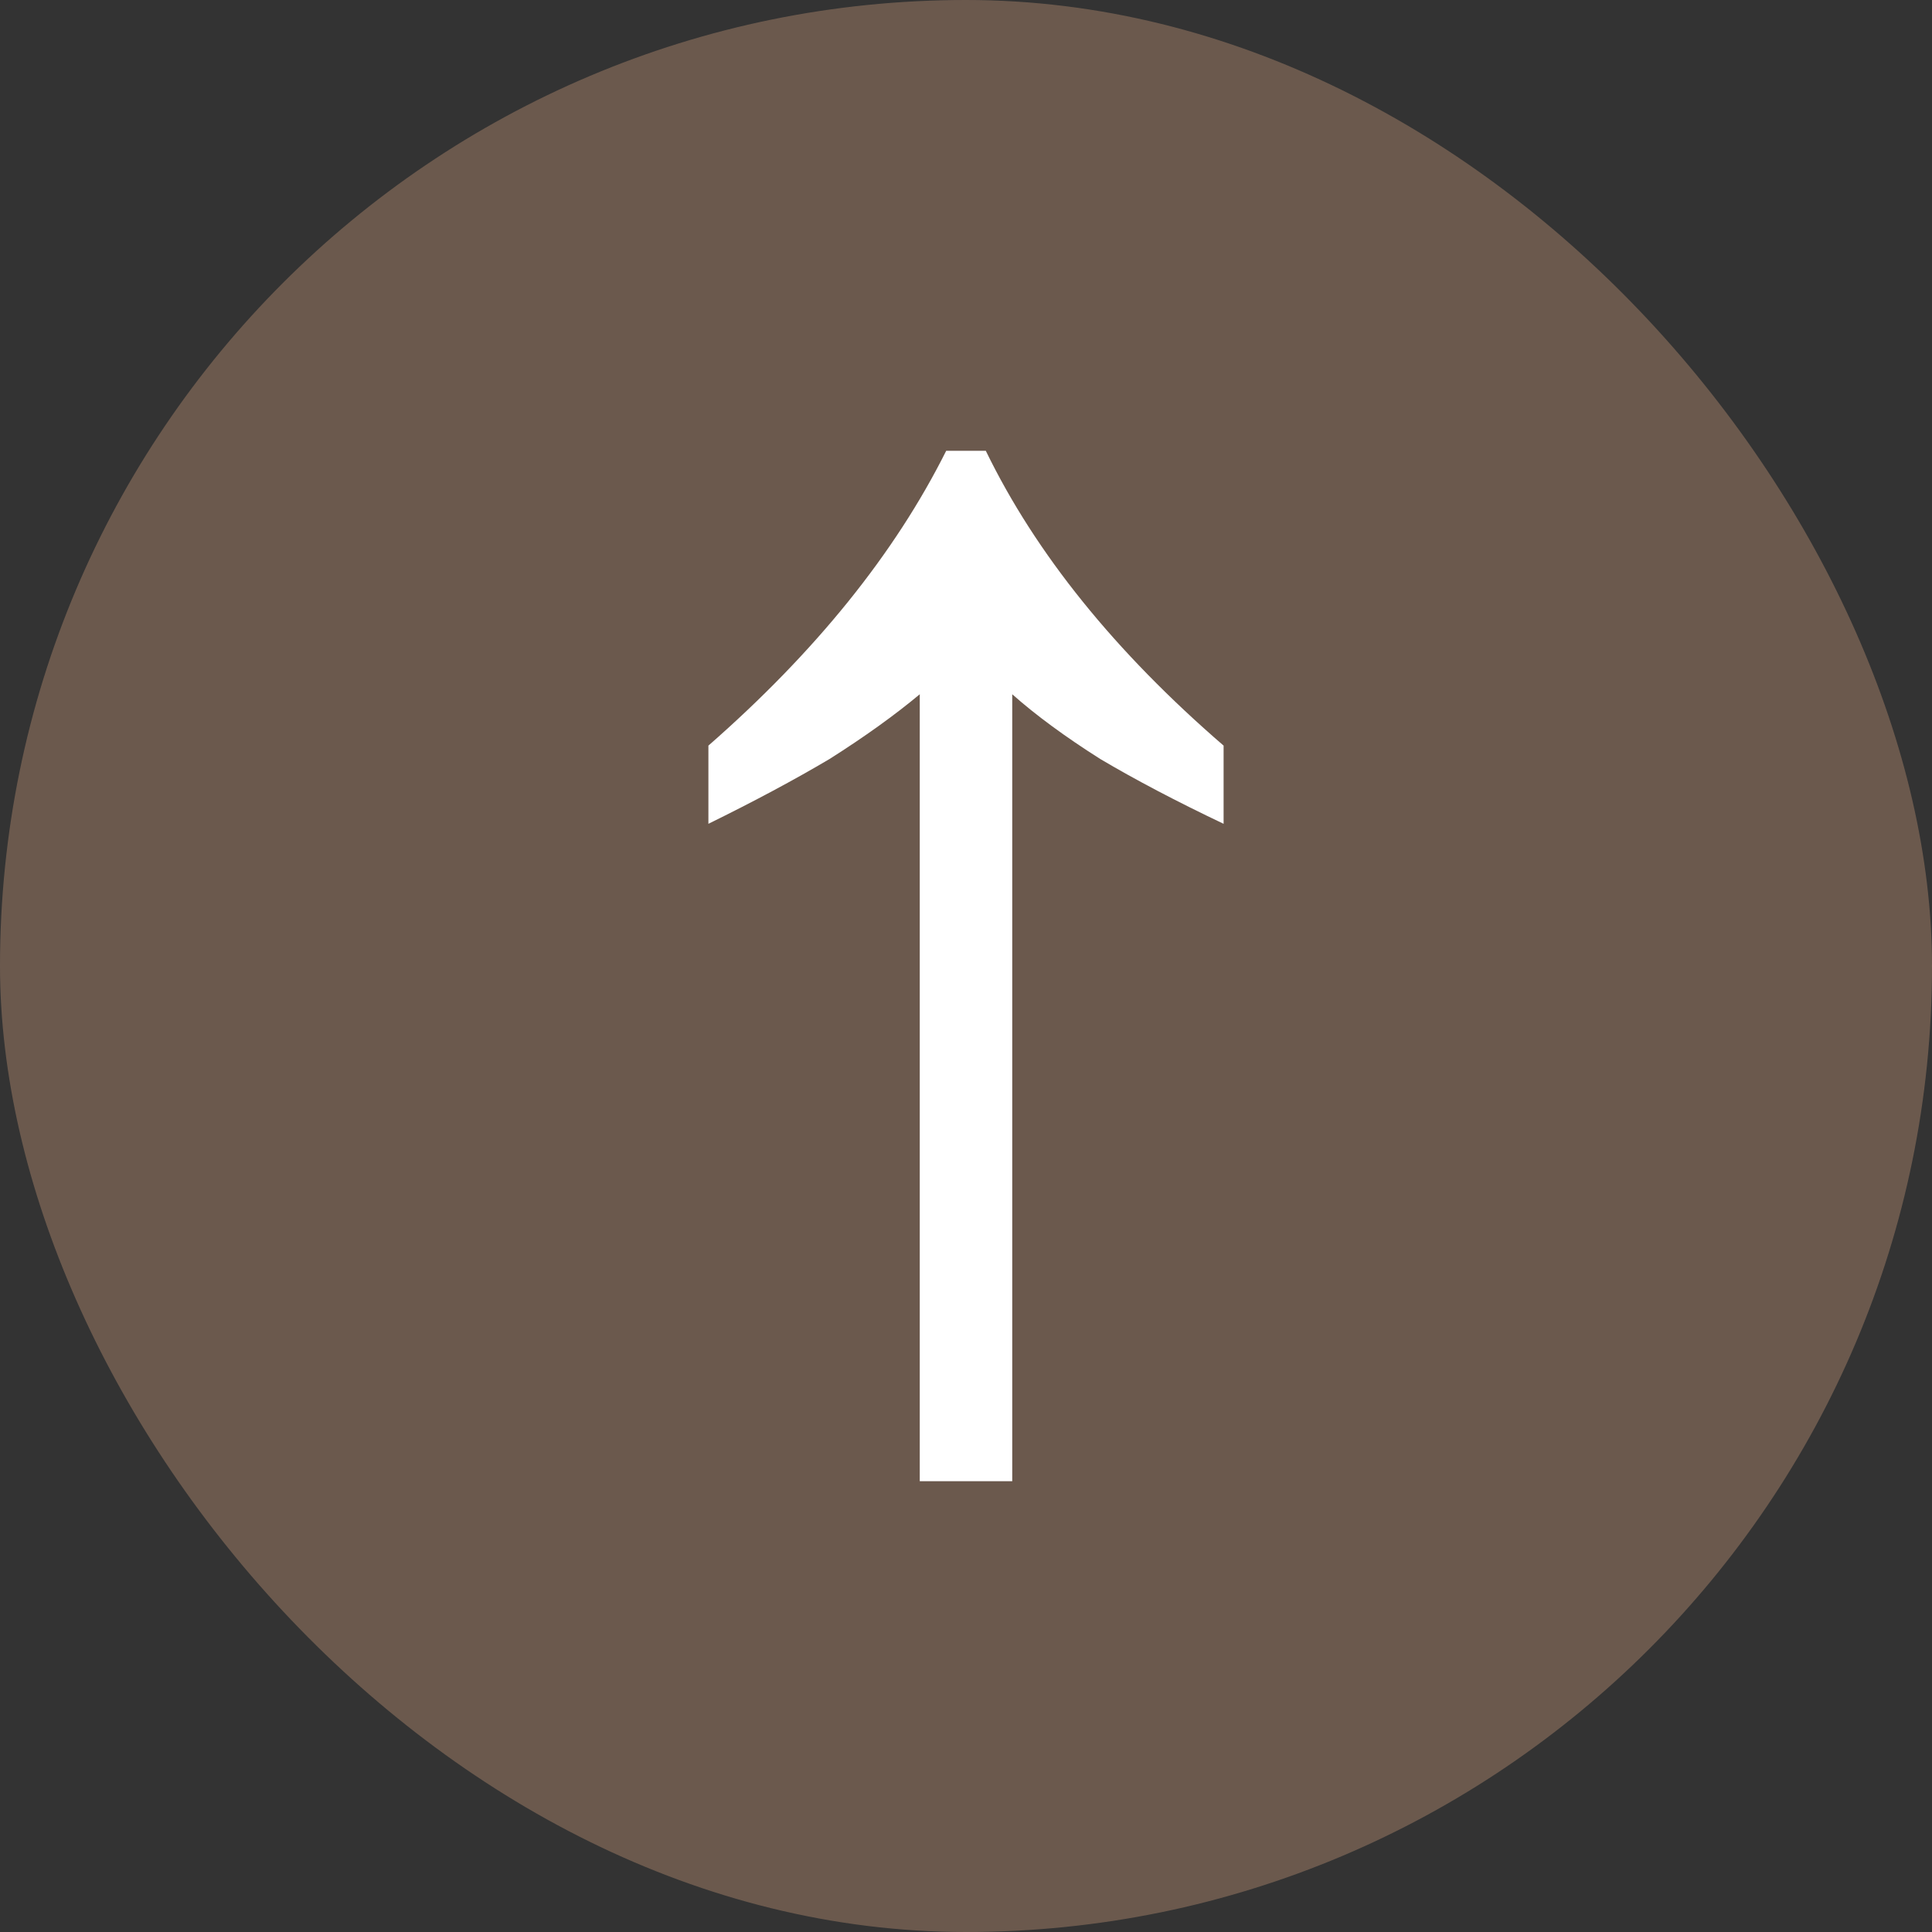 <svg width="60" height="60" viewBox="0 0 60 60" fill="none" xmlns="http://www.w3.org/2000/svg">
<rect x="0" y="0" width="60" height="60" fill="#333333" stroke="none"/>
<rect width="60" height="60" rx="30" fill="#A58069" fill-opacity="0.5"/>
<path d="M38 25.584C36.541 24.89 35.265 24.22 34.171 23.572C33.077 22.879 32.165 22.208 31.436 21.561L31.436 46L28.564 46L28.564 21.561C27.789 22.208 26.855 22.879 25.761 23.572C24.667 24.22 23.413 24.89 22 25.584L22 23.156C25.328 20.243 27.789 17.191 29.385 14L30.615 14C32.165 17.191 34.627 20.243 38 23.156L38 25.584Z" fill="white"/>
</svg>
